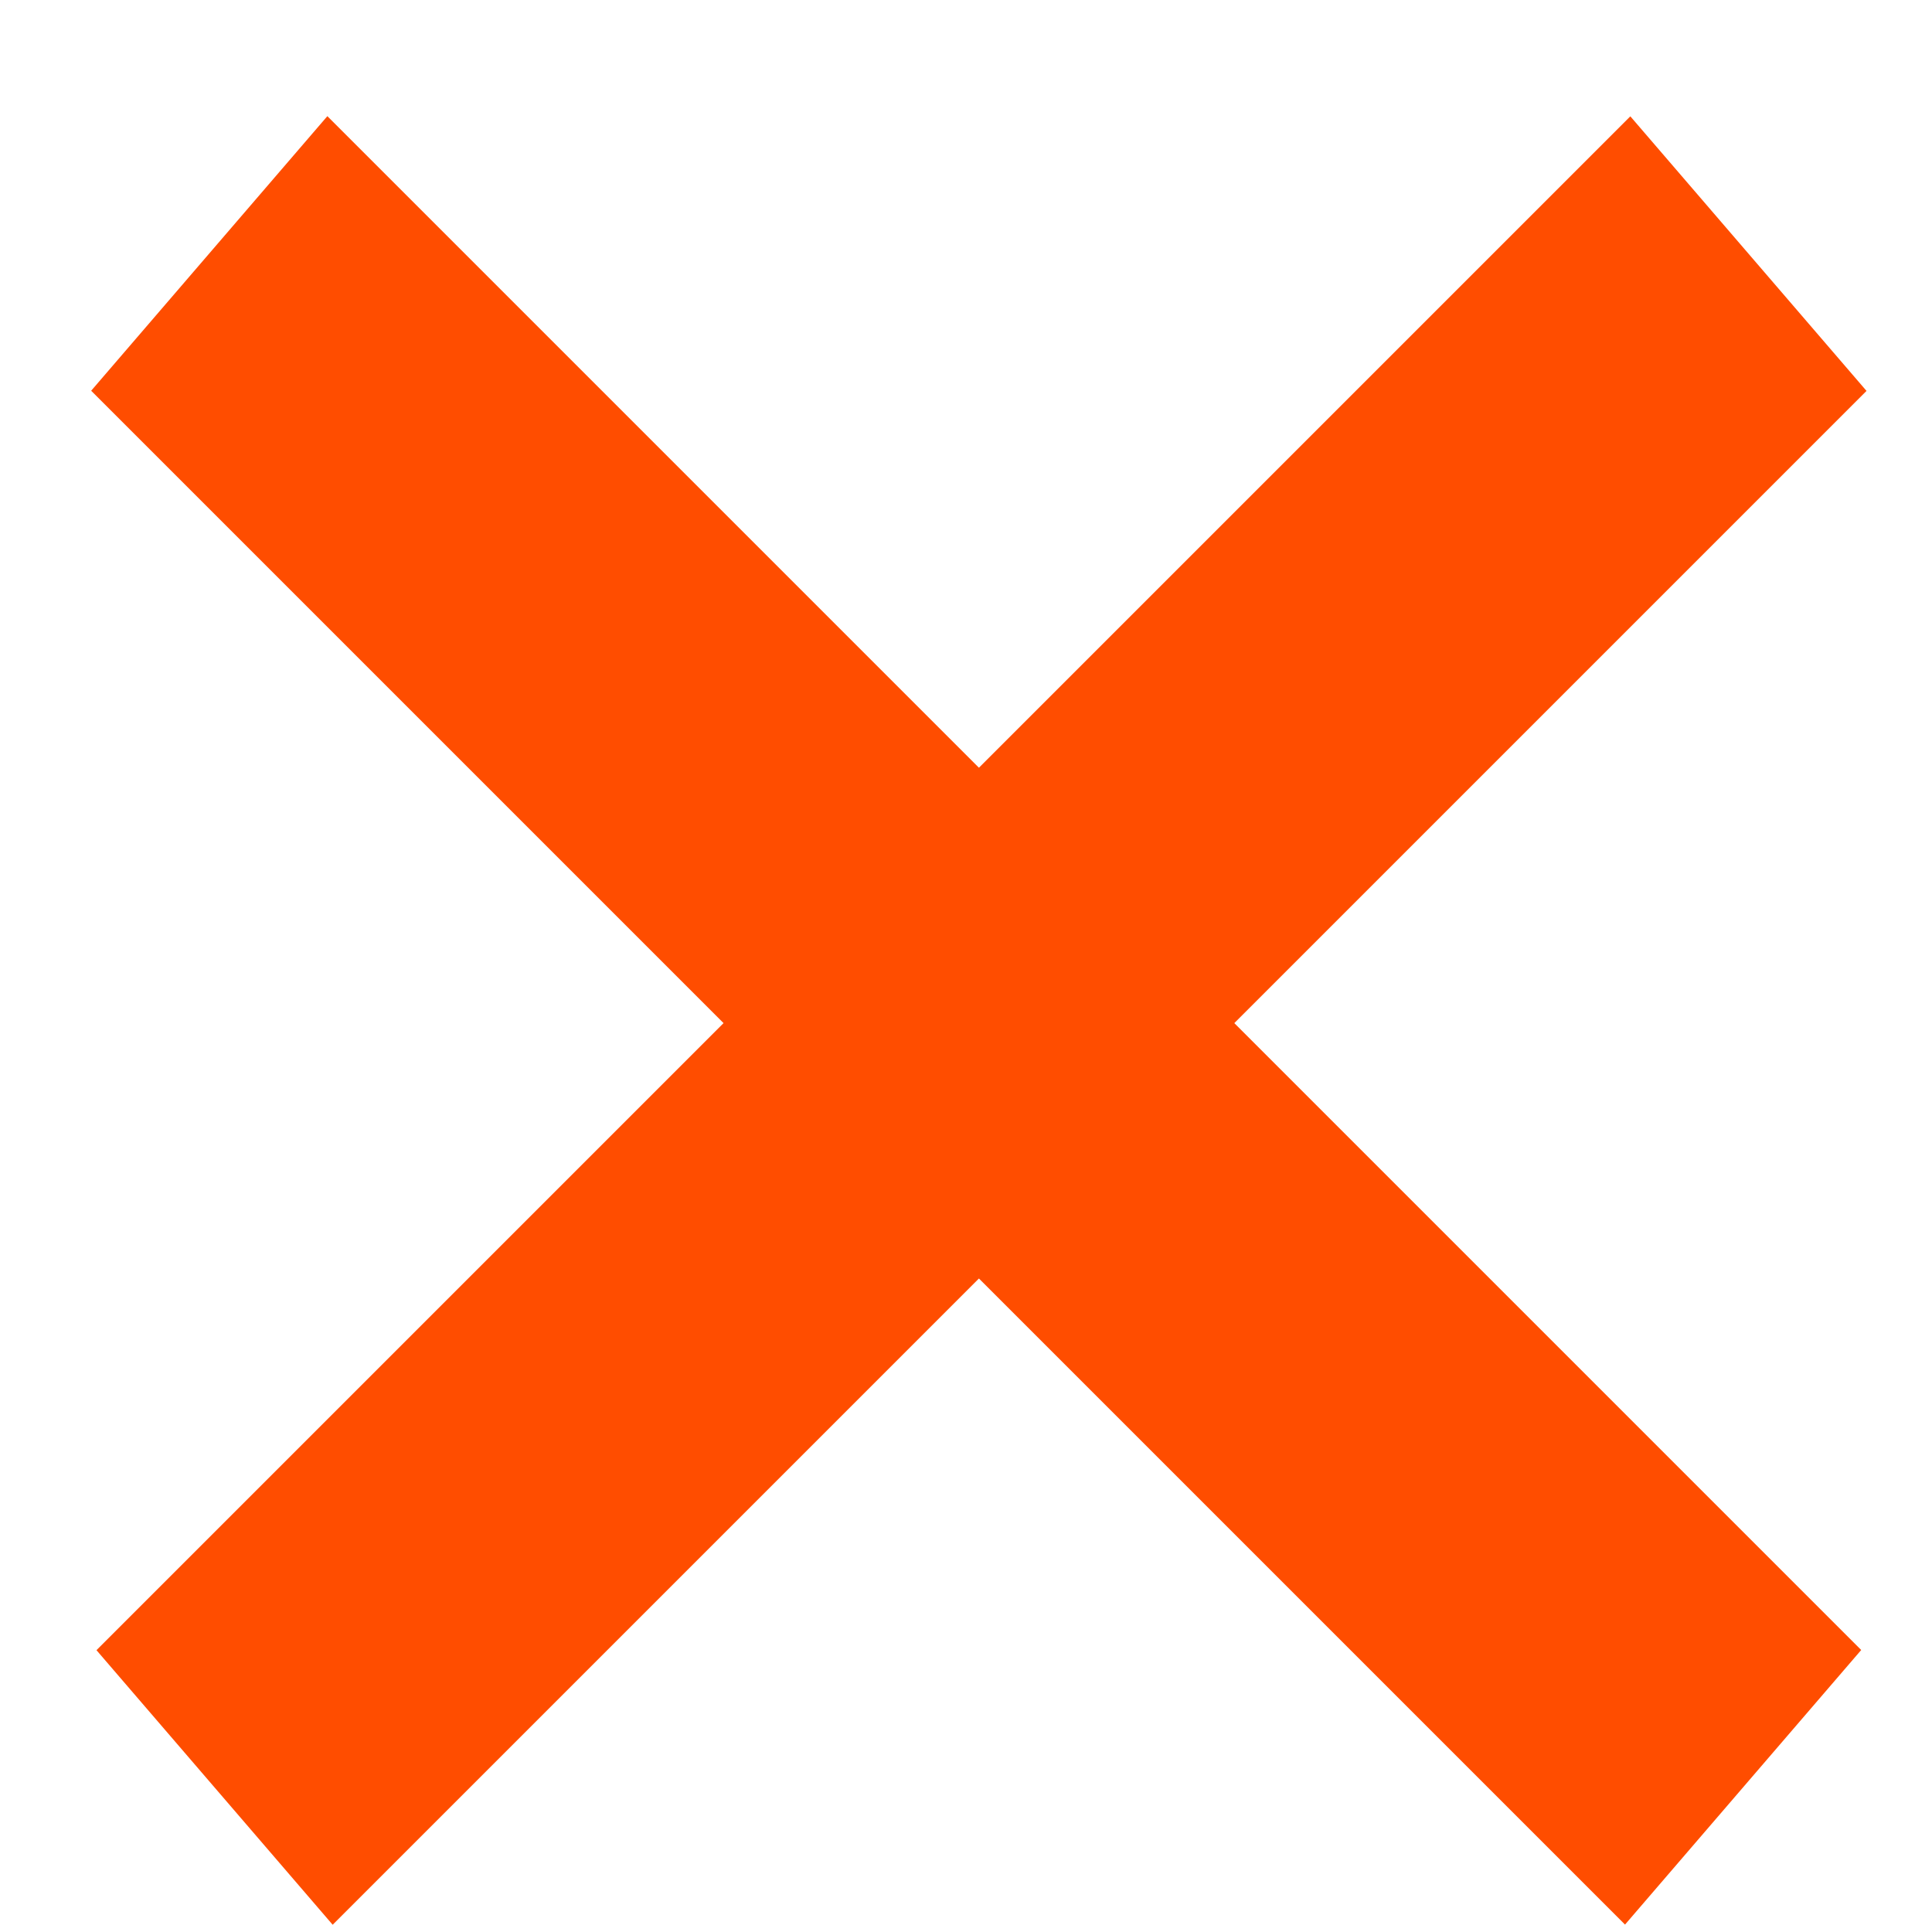 <svg width="16" height="16" viewBox="0 0 16 16" fill="none" xmlns="http://www.w3.org/2000/svg">
<line y1="-1.5" x2="17.967" y2="-1.5" transform="matrix(0.707 -0.707 0.652 0.758 2.755 15.94)" stroke="#FF4D00" stroke-width="3"/>
<line y1="-1.5" x2="17.967" y2="-1.5" transform="matrix(0.707 0.707 -0.652 0.758 0.755 3.236)" stroke="#FF4D00" stroke-width="3"/>
</svg>
